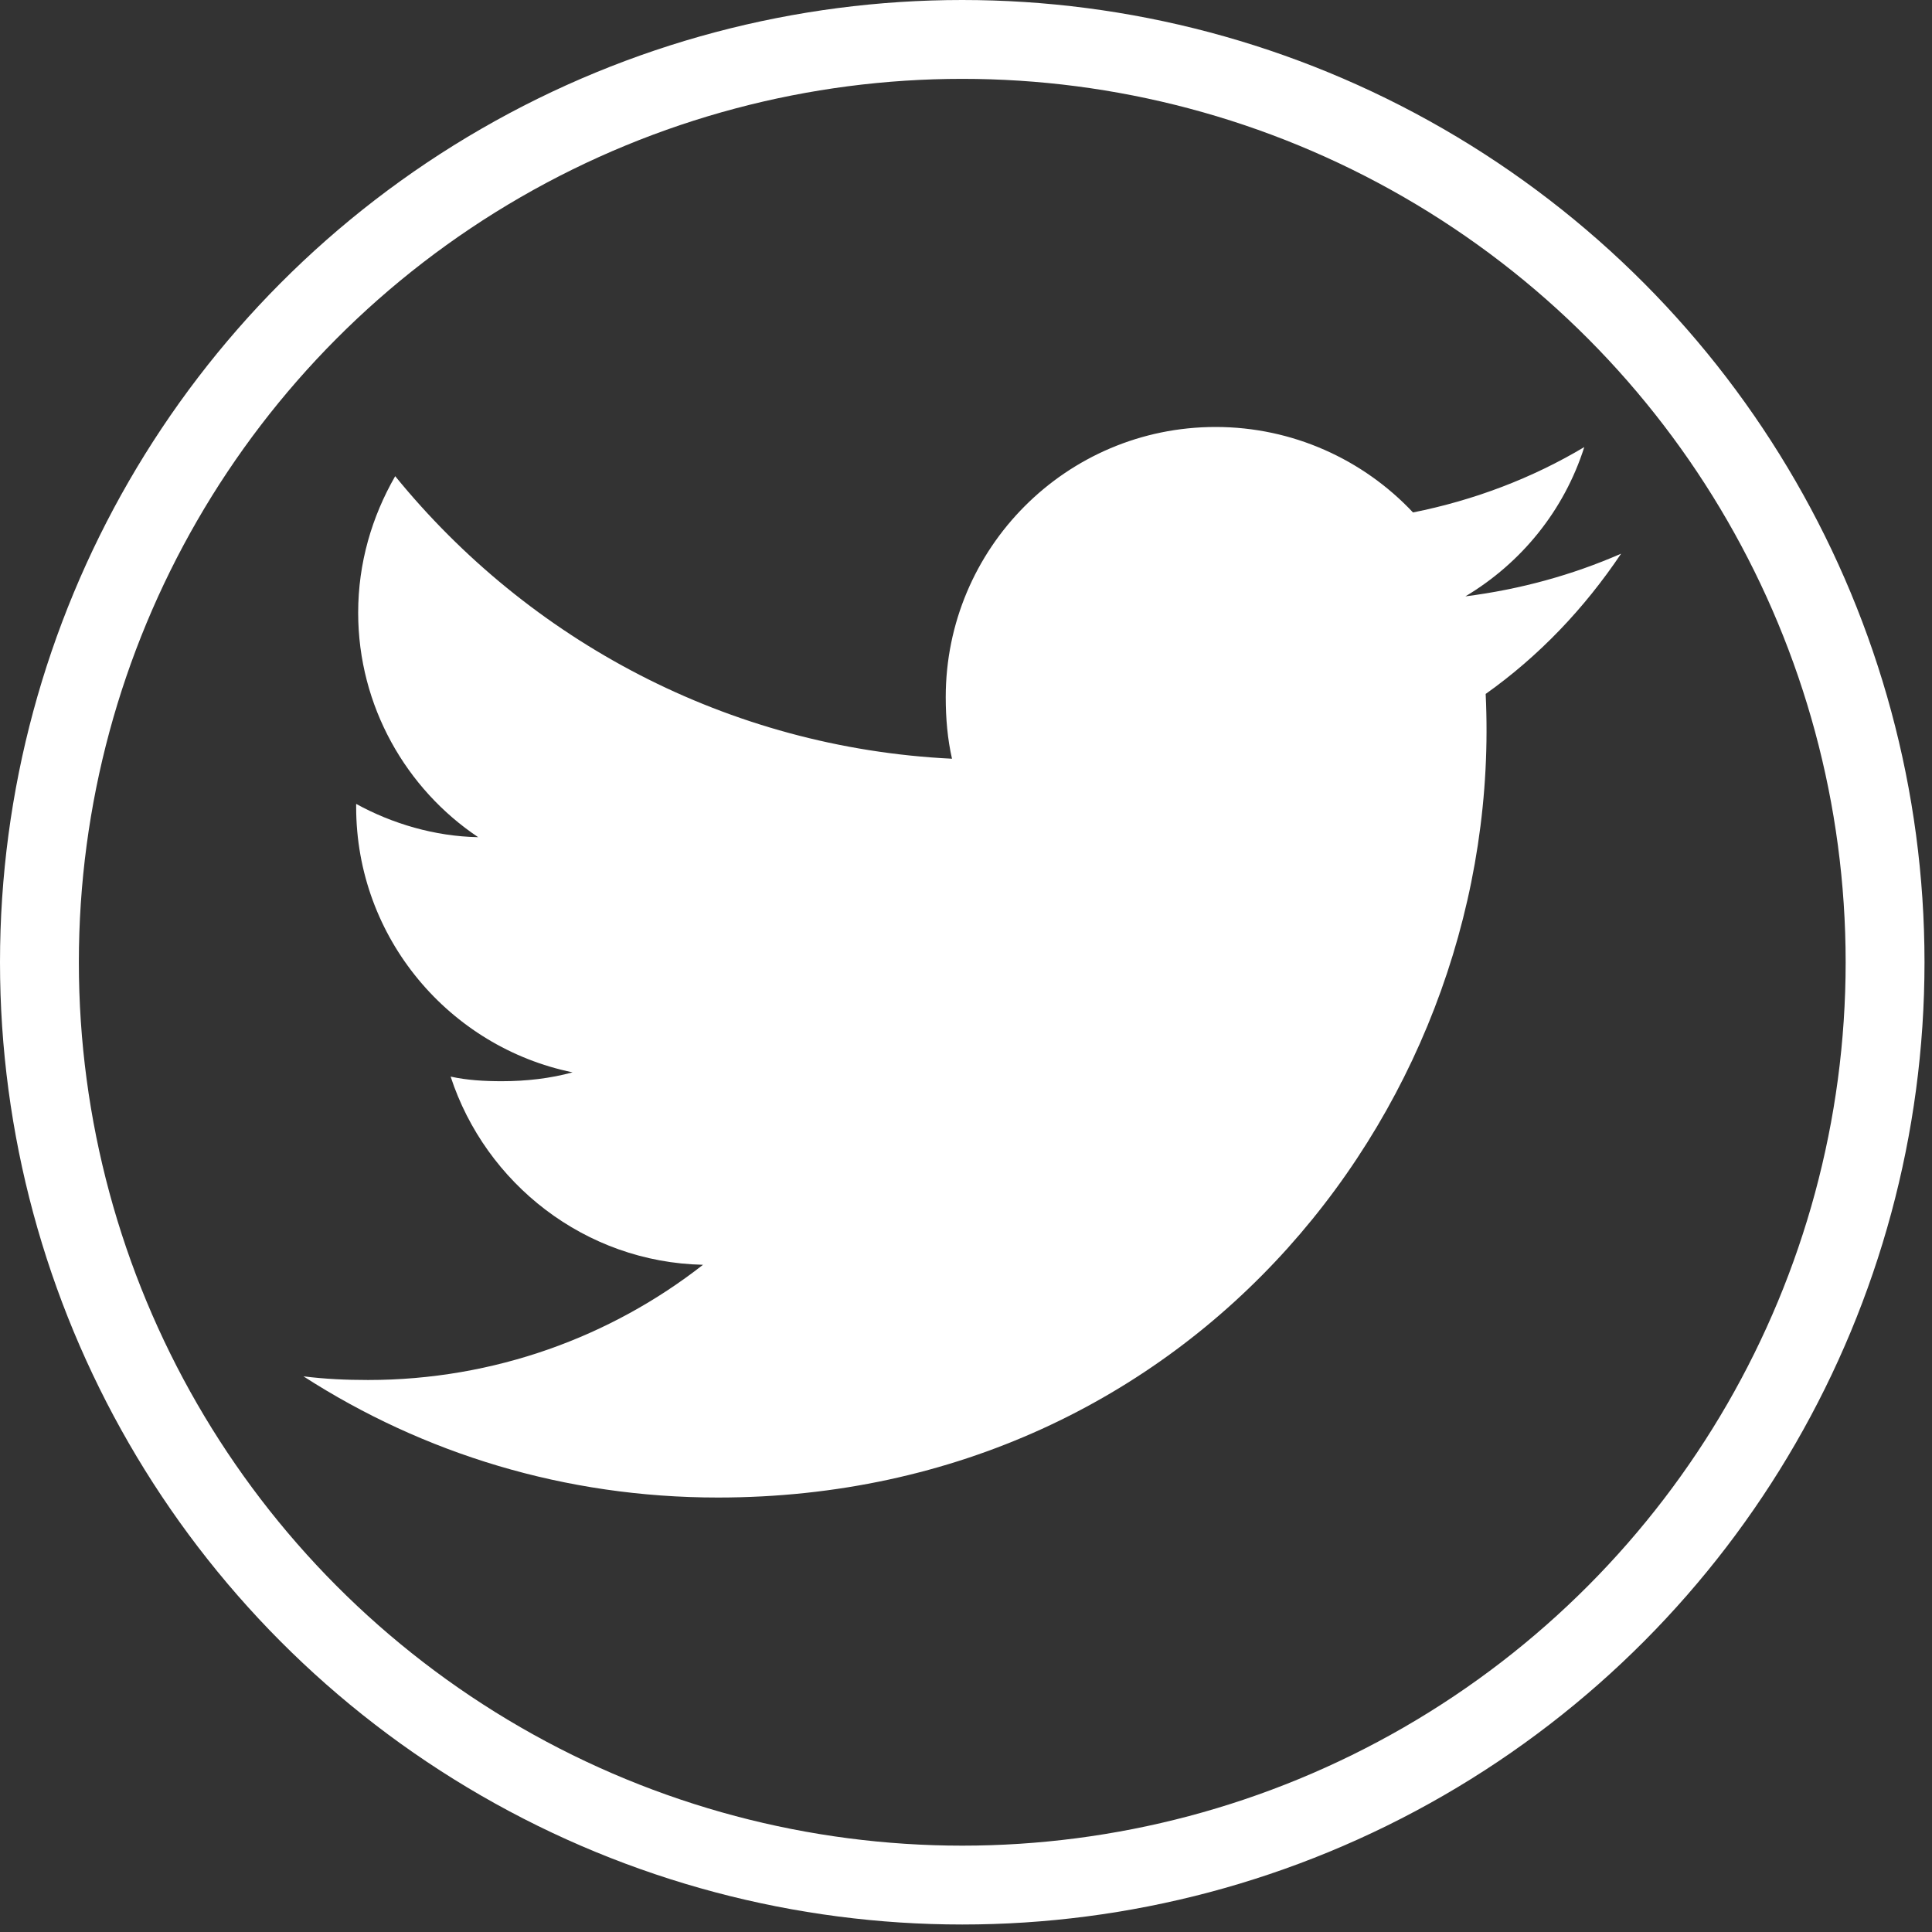 <svg width="49" height="49" viewBox="0 0 49 49" fill="none" xmlns="http://www.w3.org/2000/svg">
<rect x="0" y="0" width="49" height="49" fill="#333333" stroke="none"/>
<circle cx="24.405" cy="24.405" r="23.405" stroke="white" stroke-width="2"/>
<g clip-path="url(#clip0_288_757)">
<path d="M37.68 17.6C39.039 16.635 40.182 15.431 41.114 14.044V14.043C39.87 14.587 38.548 14.949 37.166 15.125C38.587 14.277 39.671 12.944 40.181 11.339C38.857 12.128 37.395 12.685 35.837 12.997C34.579 11.658 32.787 10.829 30.832 10.829C27.04 10.829 23.986 13.908 23.986 17.681C23.986 18.224 24.032 18.746 24.145 19.243C18.45 18.965 13.409 16.236 10.023 12.077C9.433 13.103 9.084 14.277 9.084 15.54C9.084 17.912 10.306 20.015 12.128 21.233C11.027 21.212 9.948 20.892 9.033 20.389V20.465C9.033 23.794 11.407 26.559 14.522 27.197C13.963 27.35 13.356 27.422 12.726 27.422C12.287 27.422 11.844 27.397 11.429 27.305C12.316 30.018 14.836 32.013 17.83 32.078C15.499 33.901 12.539 35 9.335 35C8.774 35 8.235 34.975 7.696 34.907C10.732 36.863 14.327 37.981 18.206 37.981C30.296 37.981 38.176 27.894 37.68 17.6Z" fill="white"/>
</g>
<defs>
<clipPath id="clip0_288_757">
<rect width="33.418" height="33.418" fill="white" transform="translate(7.696 7.696)"/>
</clipPath>
</defs>
</svg>
